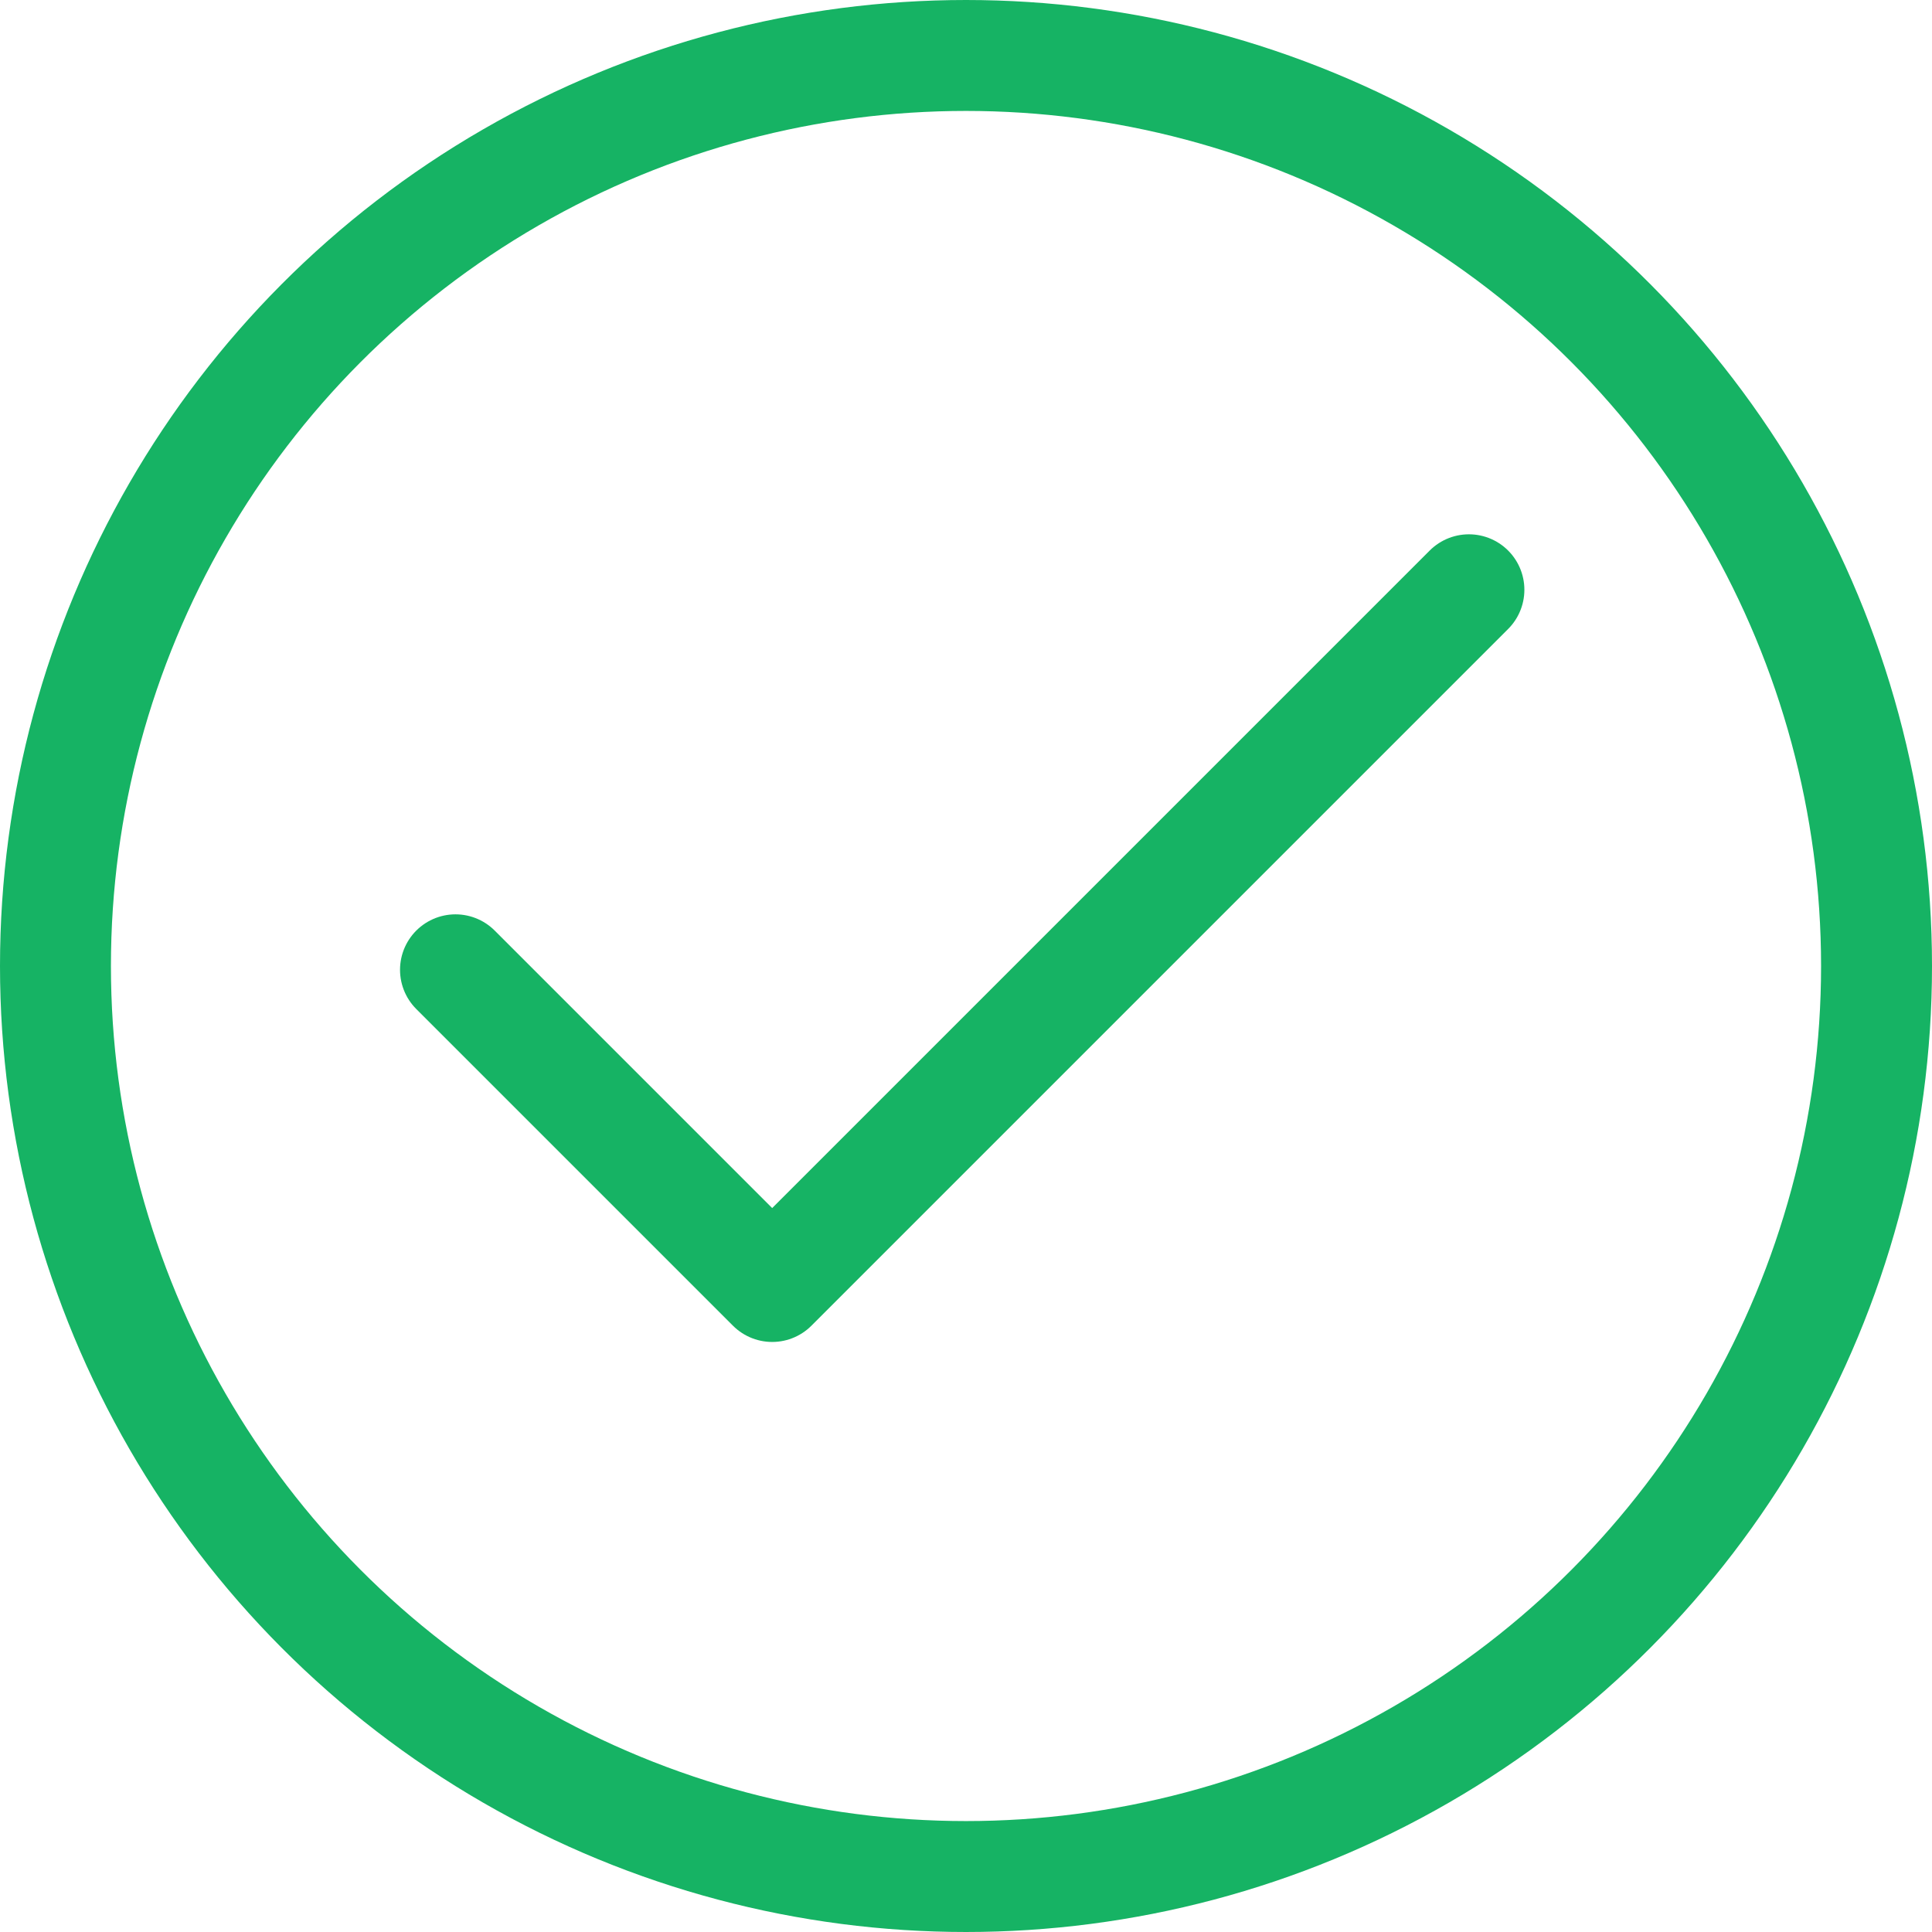 <svg width="209" height="209" viewBox="0 0 209 209" fill="none" xmlns="http://www.w3.org/2000/svg">
<circle cx="104.5" cy="104.5" r="98.5" stroke="#16B364" stroke-width="12"/>
<path d="M158.904 63.8L83.534 139.17L49.274 104.911" stroke="#16B364" stroke-width="12" stroke-linecap="round" stroke-linejoin="round"/>
</svg>

